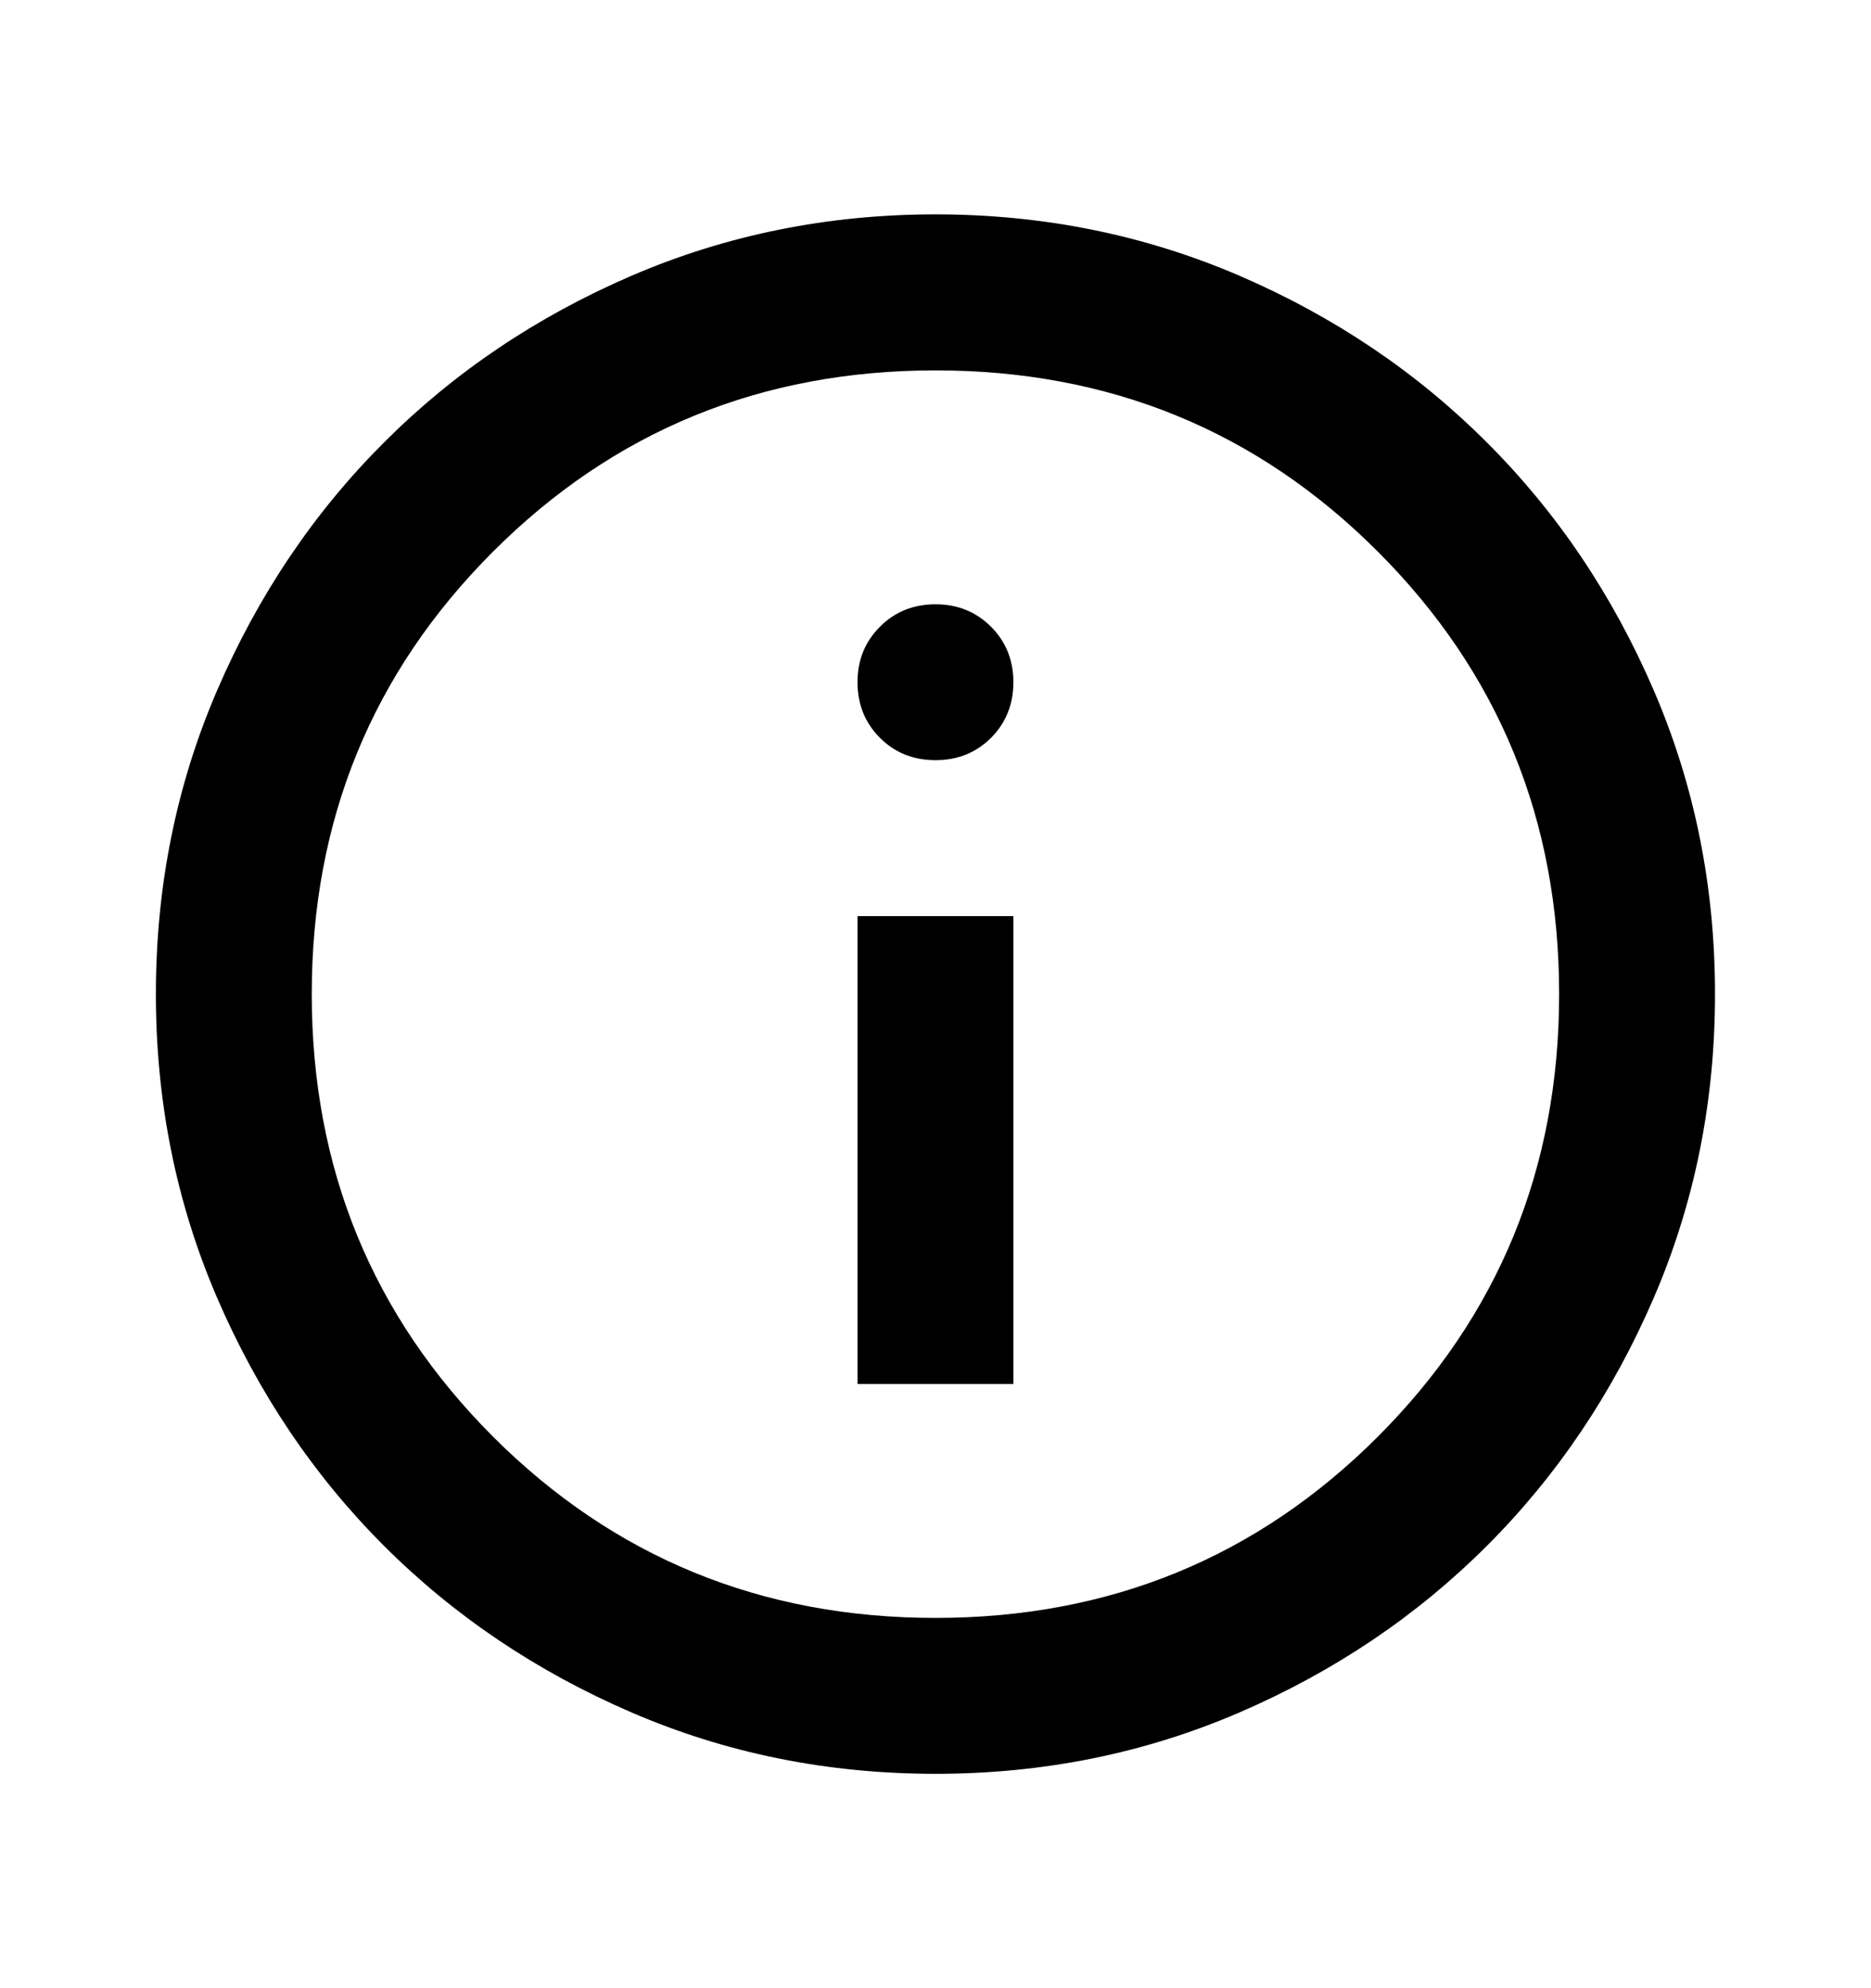 <svg width="16" height="17" viewBox="0 0 16 17" fill="none" xmlns="http://www.w3.org/2000/svg">
<mask id="mask0_320_849" style="mask-type:alpha" maskUnits="userSpaceOnUse" x="0" y="0" width="16" height="17">
<rect y="0.5" width="16" height="16" fill="current"/>
</mask>
<g mask="url(#mask0_320_849)">
<path d="M7.333 11.834H8.666V7.833H7.333V11.834ZM8 6.5C8.189 6.5 8.347 6.436 8.475 6.309C8.602 6.181 8.666 6.022 8.666 5.833C8.666 5.645 8.602 5.486 8.475 5.359C8.347 5.231 8.189 5.167 8 5.167C7.811 5.167 7.652 5.231 7.525 5.359C7.397 5.486 7.333 5.645 7.333 5.833C7.333 6.022 7.397 6.181 7.525 6.309C7.652 6.436 7.811 6.5 8 6.5ZM8 15.167C7.077 15.167 6.211 14.992 5.4 14.642C4.589 14.292 3.883 13.817 3.283 13.217C2.683 12.617 2.208 11.911 1.858 11.1C1.508 10.289 1.333 9.422 1.333 8.5C1.333 7.578 1.508 6.711 1.858 5.9C2.208 5.089 2.683 4.383 3.283 3.784C3.883 3.183 4.589 2.708 5.4 2.358C6.211 2.009 7.077 1.833 8 1.833C8.922 1.833 9.789 2.009 10.6 2.358C11.411 2.708 12.116 3.183 12.716 3.784C13.316 4.383 13.791 5.089 14.141 5.9C14.491 6.711 14.666 7.578 14.666 8.5C14.666 9.422 14.491 10.289 14.141 11.1C13.791 11.911 13.316 12.617 12.716 13.217C12.116 13.817 11.411 14.292 10.6 14.642C9.789 14.992 8.922 15.167 8 15.167ZM8 13.834C9.489 13.834 10.75 13.317 11.783 12.284C12.816 11.25 13.333 9.989 13.333 8.5C13.333 7.011 12.816 5.75 11.783 4.717C10.75 3.683 9.489 3.167 8 3.167C6.511 3.167 5.25 3.683 4.216 4.717C3.183 5.75 2.666 7.011 2.666 8.5C2.666 9.989 3.183 11.25 4.216 12.284C5.25 13.317 6.511 13.834 8 13.834Z" fill="current"/>
</g>
</svg>
